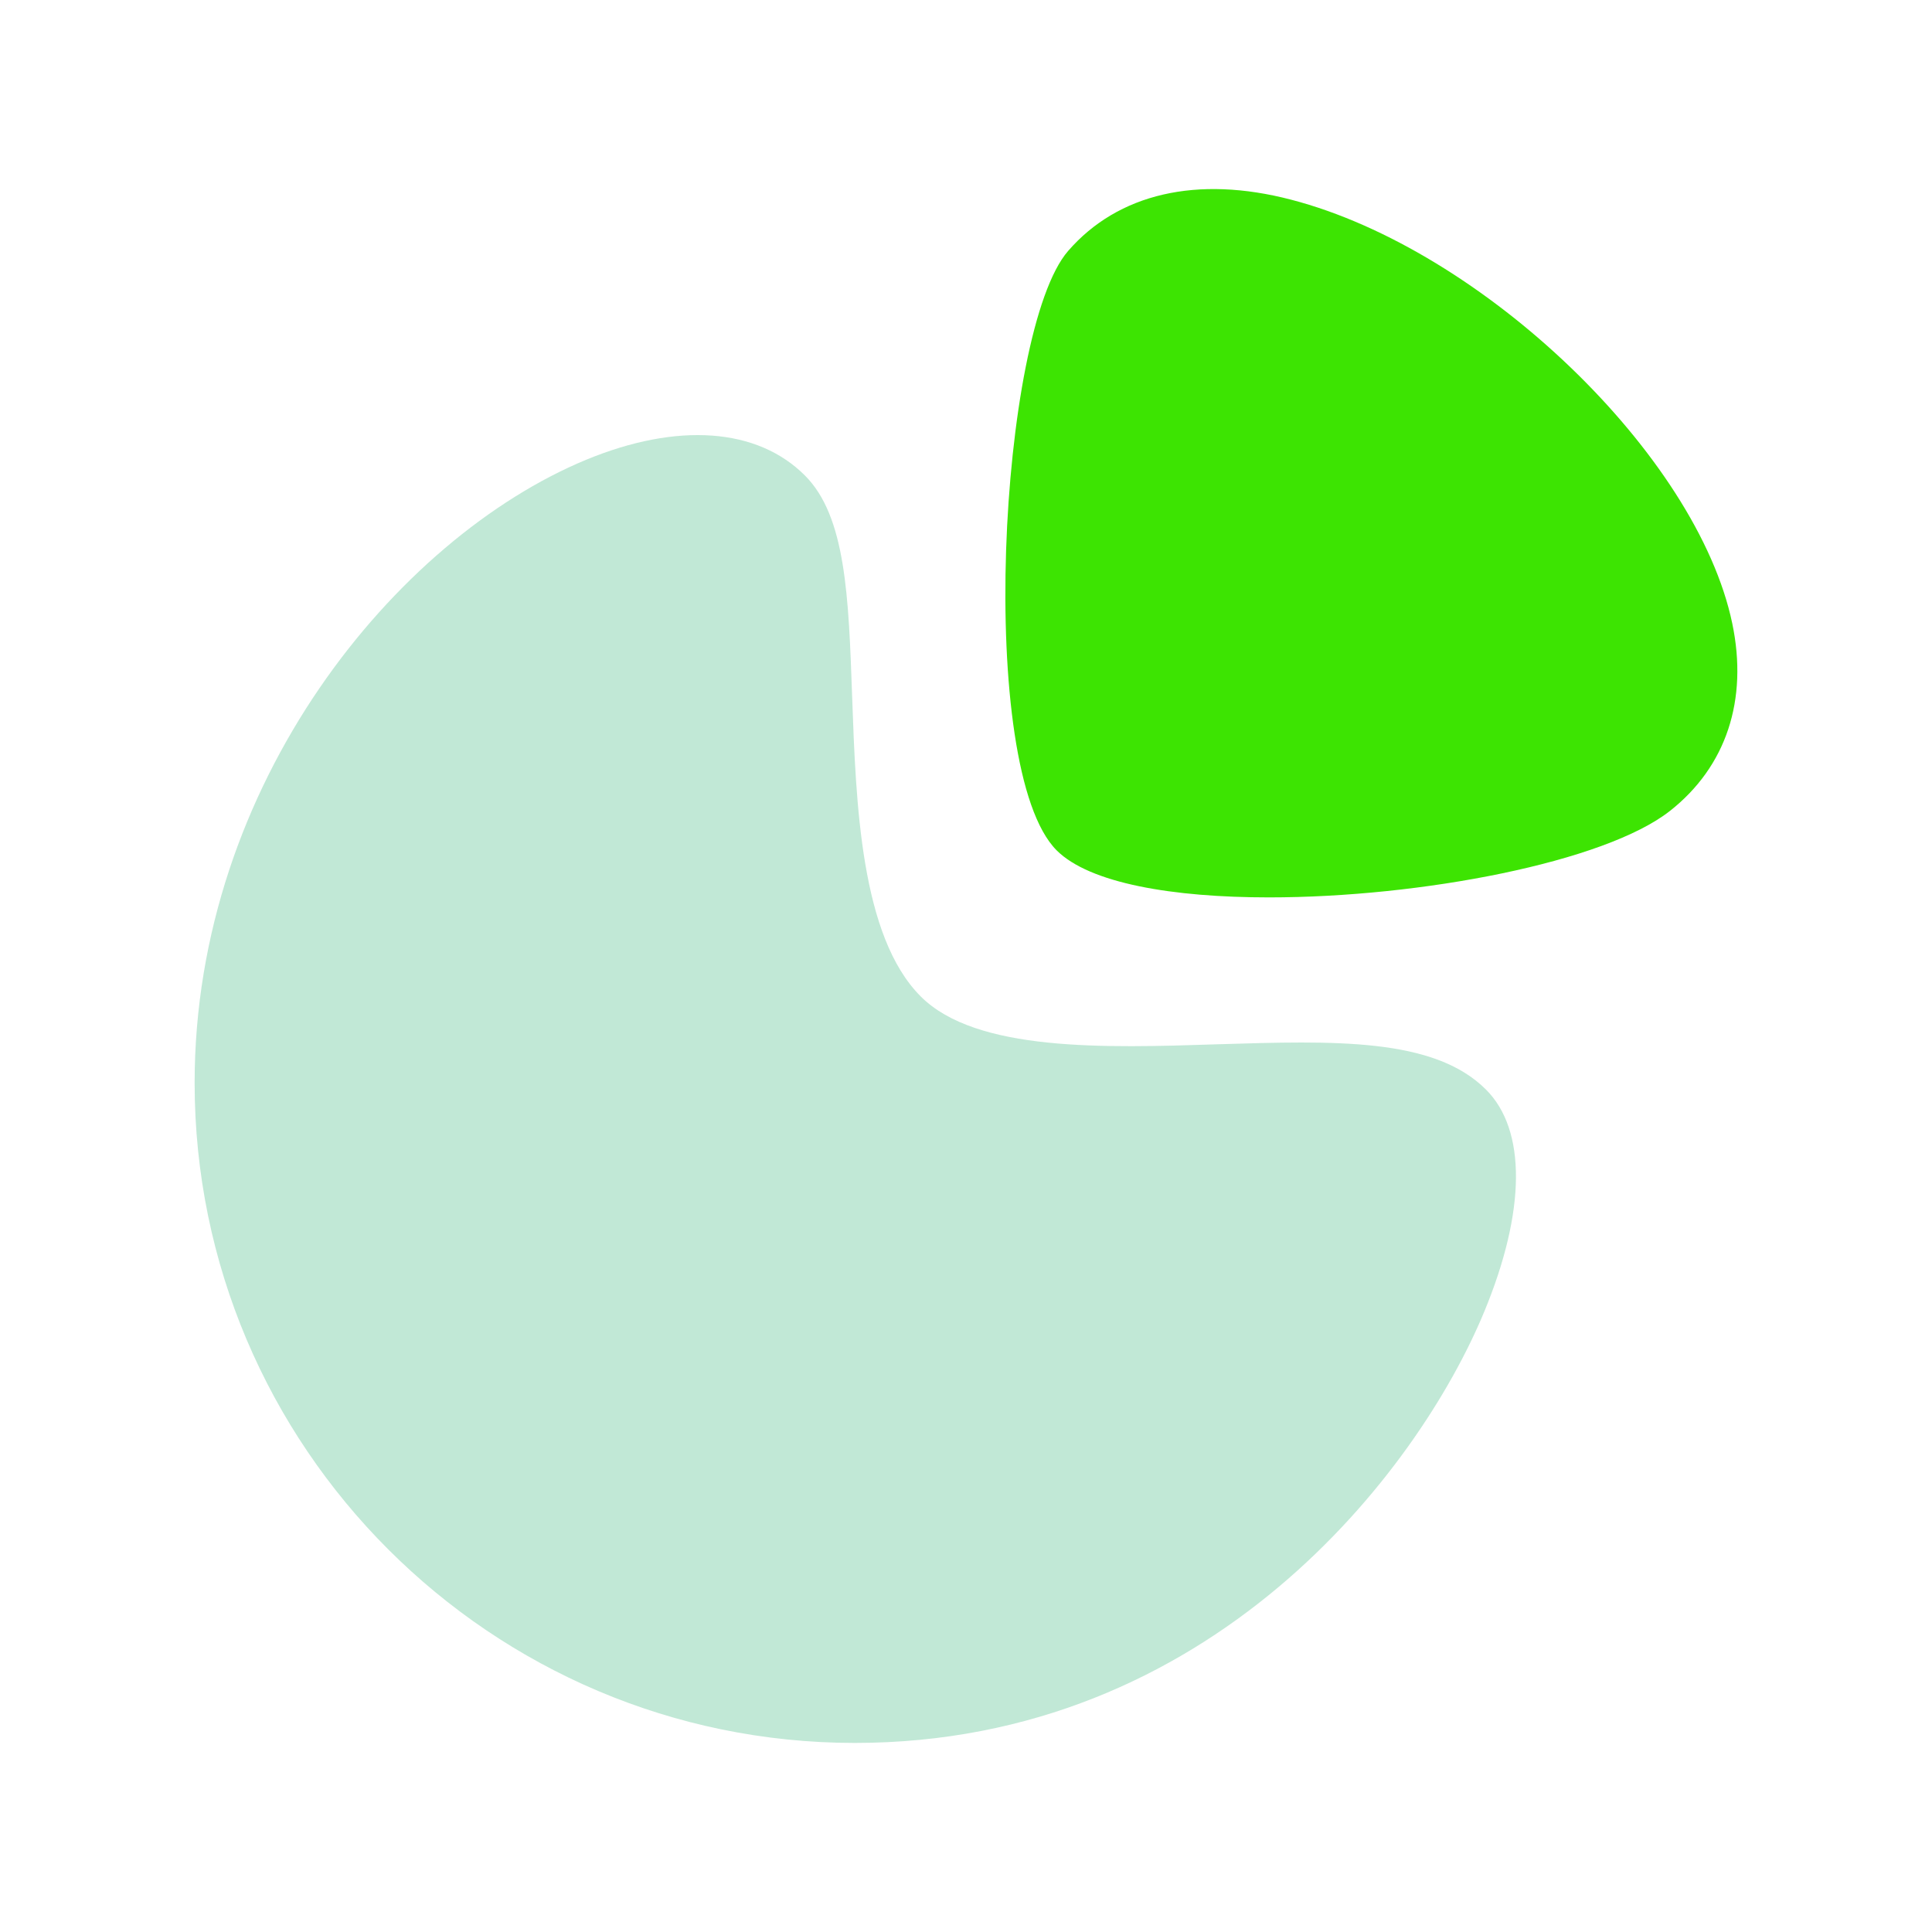 <svg width="88" height="88" viewBox="0 0 88 88" fill="none" xmlns="http://www.w3.org/2000/svg">
<path opacity="0.4" fill-rule="evenodd" clip-rule="evenodd" d="M55.483 47.565C50.317 47.734 44.468 47.917 41.938 45.387C39.199 42.645 38.987 36.598 38.814 31.736C38.653 27.146 38.525 23.516 36.662 21.657C34.488 19.482 30.854 19.226 26.696 20.942C18.054 24.524 8.865 35.689 8.865 49.322C8.865 65.899 22.355 79.388 38.935 79.388C55.146 79.388 64.58 67.046 67.601 59.757C69.504 55.166 69.534 51.47 67.682 49.626C65.31 47.25 60.748 47.404 55.483 47.565Z" fill="#66C69A"/>
<path fill-rule="evenodd" clip-rule="evenodd" d="M78.901 28.39C77.299 20.741 67.538 11.365 58.811 9.096C54.532 7.977 50.924 8.813 48.651 11.431C45.494 15.069 44.449 35.052 48.13 38.733C49.634 40.237 53.429 40.875 57.799 40.875C64.729 40.875 73.097 39.269 76.063 36.937C78.626 34.92 79.634 31.884 78.901 28.39Z" fill="#3DE402"/>
</svg>
